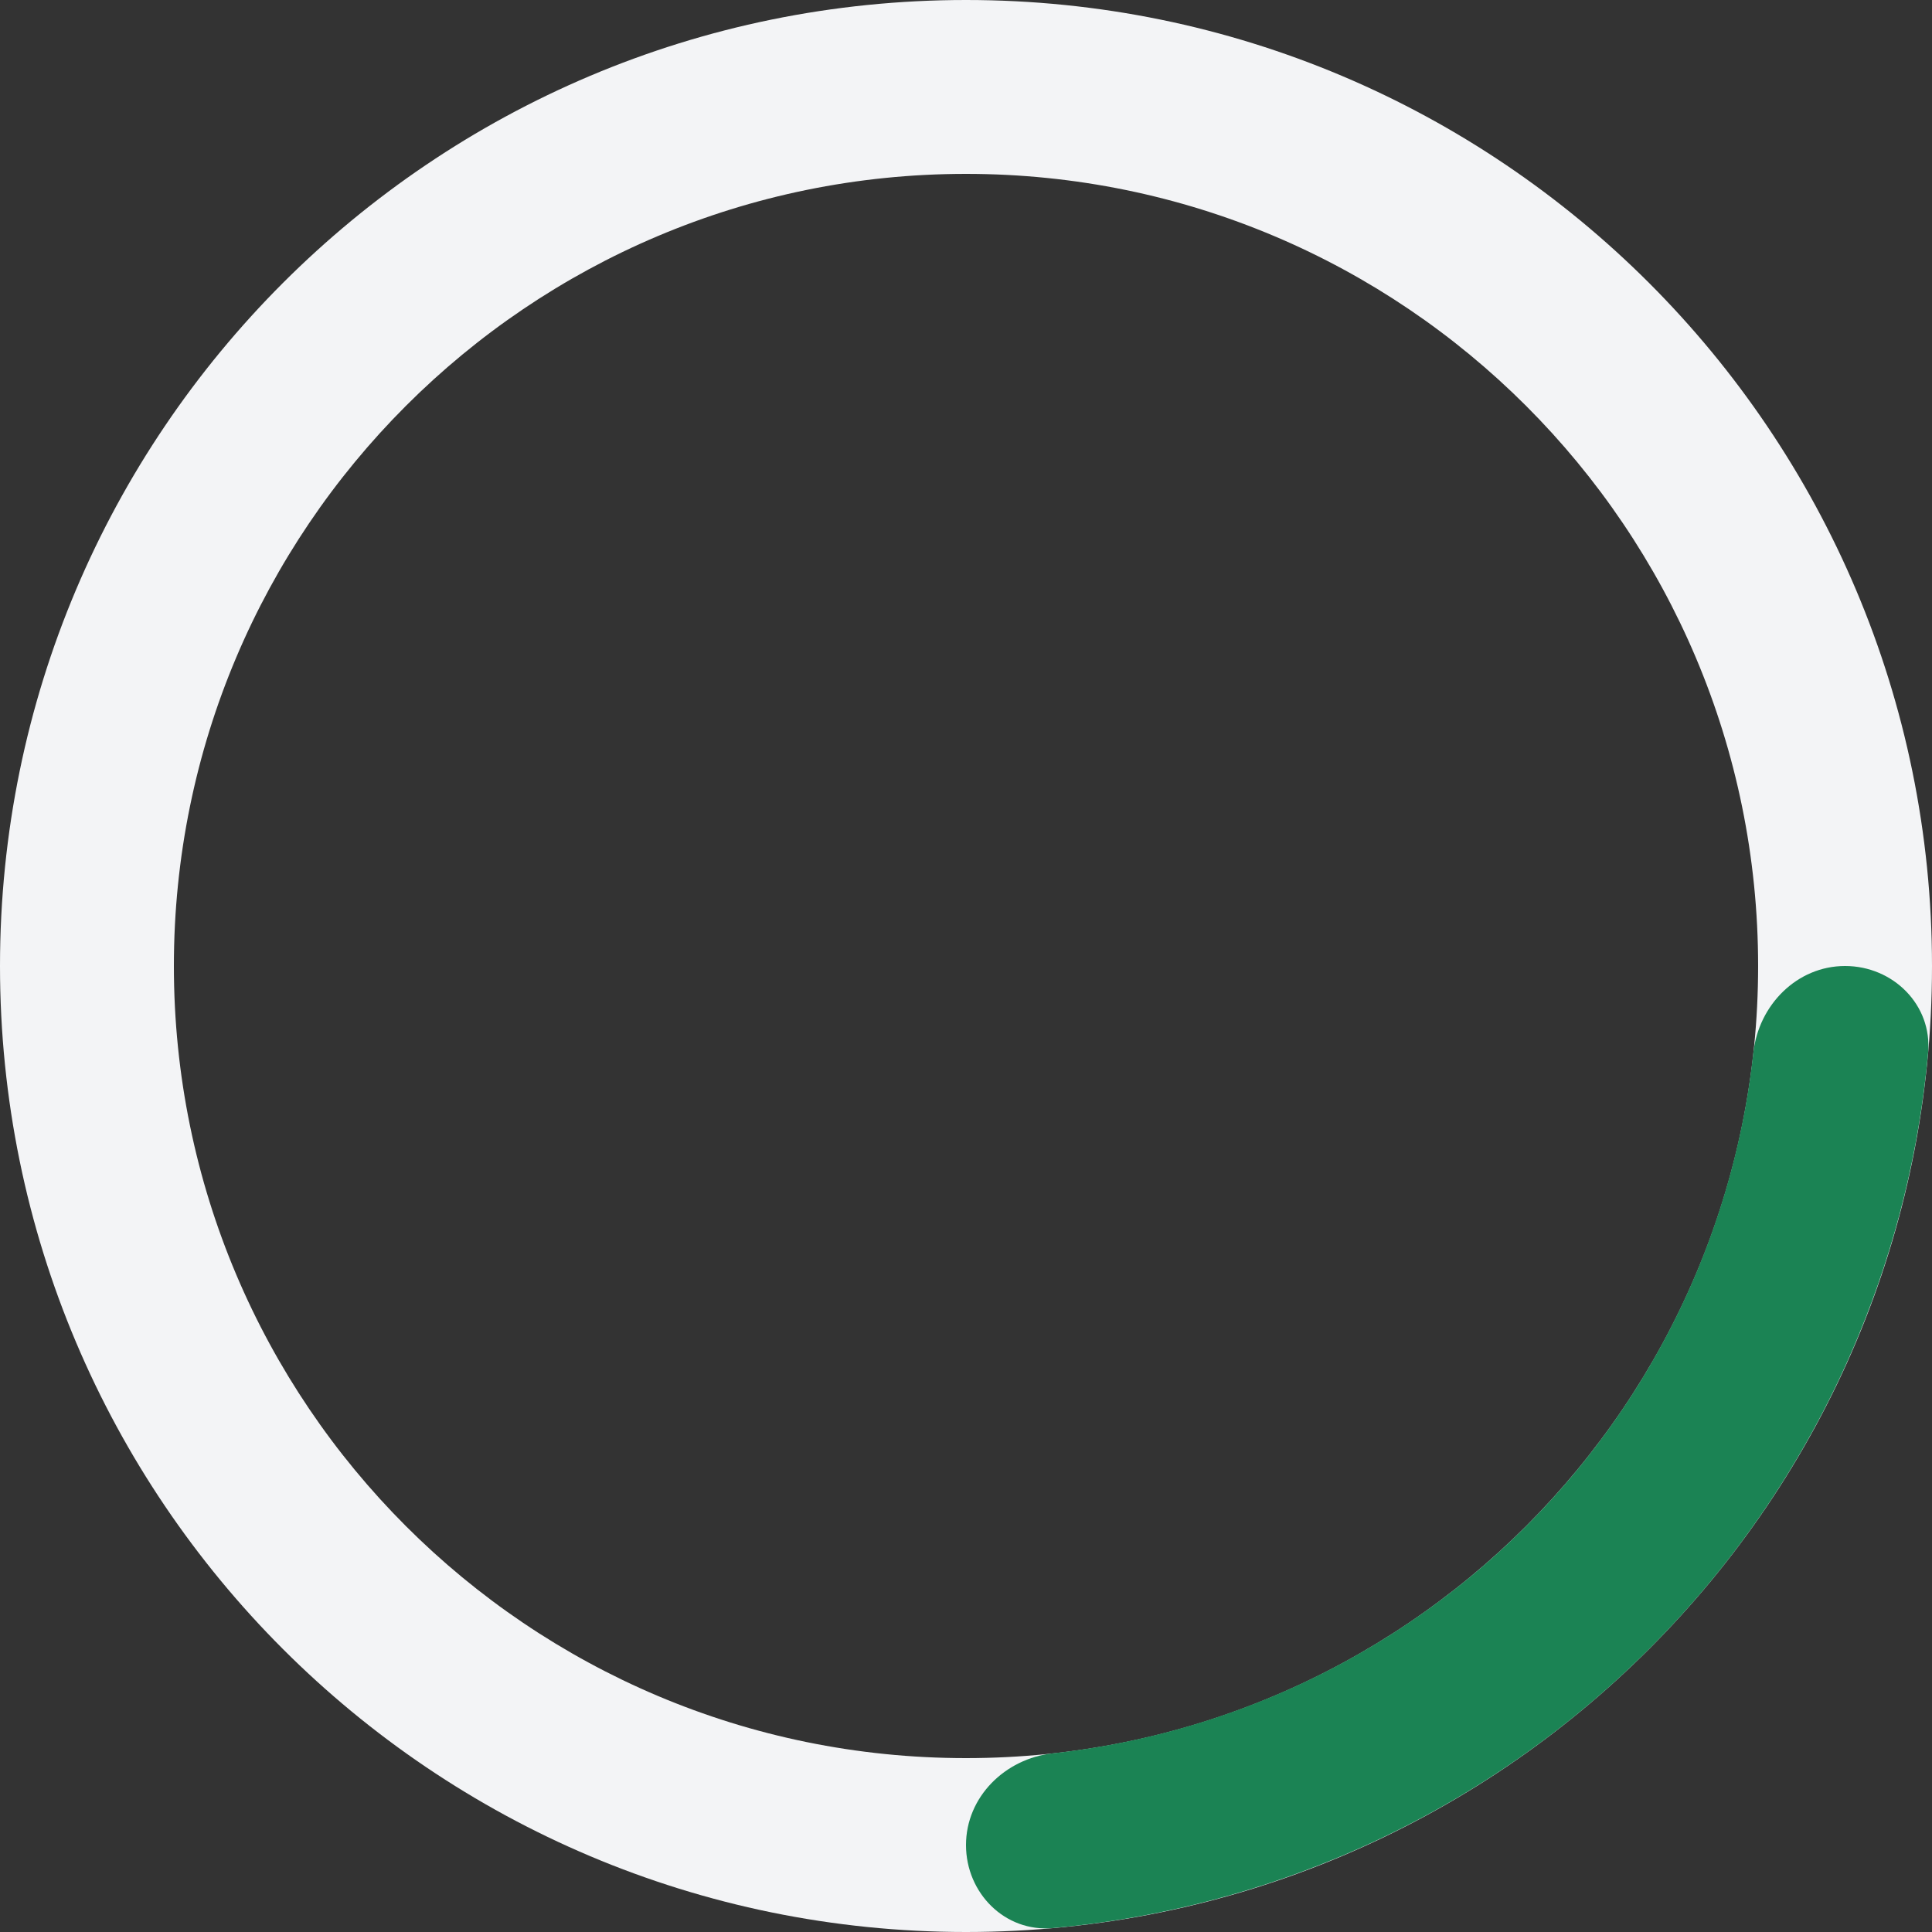 <svg width="44" height="44" viewBox="0 0 44 44" fill="none" xmlns="http://www.w3.org/2000/svg">
<rect x="0" y="0" width="44" height="44" fill="#333333" stroke="none"/>
<g clip-path="url(#clip0_5698_32521)">
<path d="M44 22C44 34.15 34.15 44 22 44C9.85 44 0 34.15 0 22C0 9.85 9.85 0 22 0C34.15 0 44 9.85 44 22ZM3.96 22C3.96 31.963 12.037 40.04 22 40.04C31.963 40.04 40.04 31.963 40.04 22C40.04 12.037 31.963 3.96 22 3.96C12.037 3.96 3.96 12.037 3.96 22Z" fill="#F3F4F6"/>
<path d="M22 42.02C22 43.114 22.888 44.009 23.977 43.911C26.189 43.711 28.361 43.178 30.419 42.325C33.088 41.22 35.514 39.599 37.556 37.556C39.599 35.514 41.22 33.088 42.325 30.419C43.178 28.361 43.711 26.189 43.911 23.977C44.009 22.888 43.114 22 42.02 22C40.926 22 40.051 22.889 39.931 23.976C39.745 25.667 39.32 27.326 38.667 28.904C37.76 31.092 36.431 33.081 34.756 34.756C33.081 36.431 31.092 37.76 28.904 38.667C27.326 39.32 25.667 39.745 23.976 39.931C22.889 40.051 22 40.926 22 42.02Z" fill="#1B8354"/>
</g>
<defs>
<clipPath id="clip0_5698_32521">
<rect width="44" height="44" fill="white"/>
</clipPath>
</defs>
</svg>
